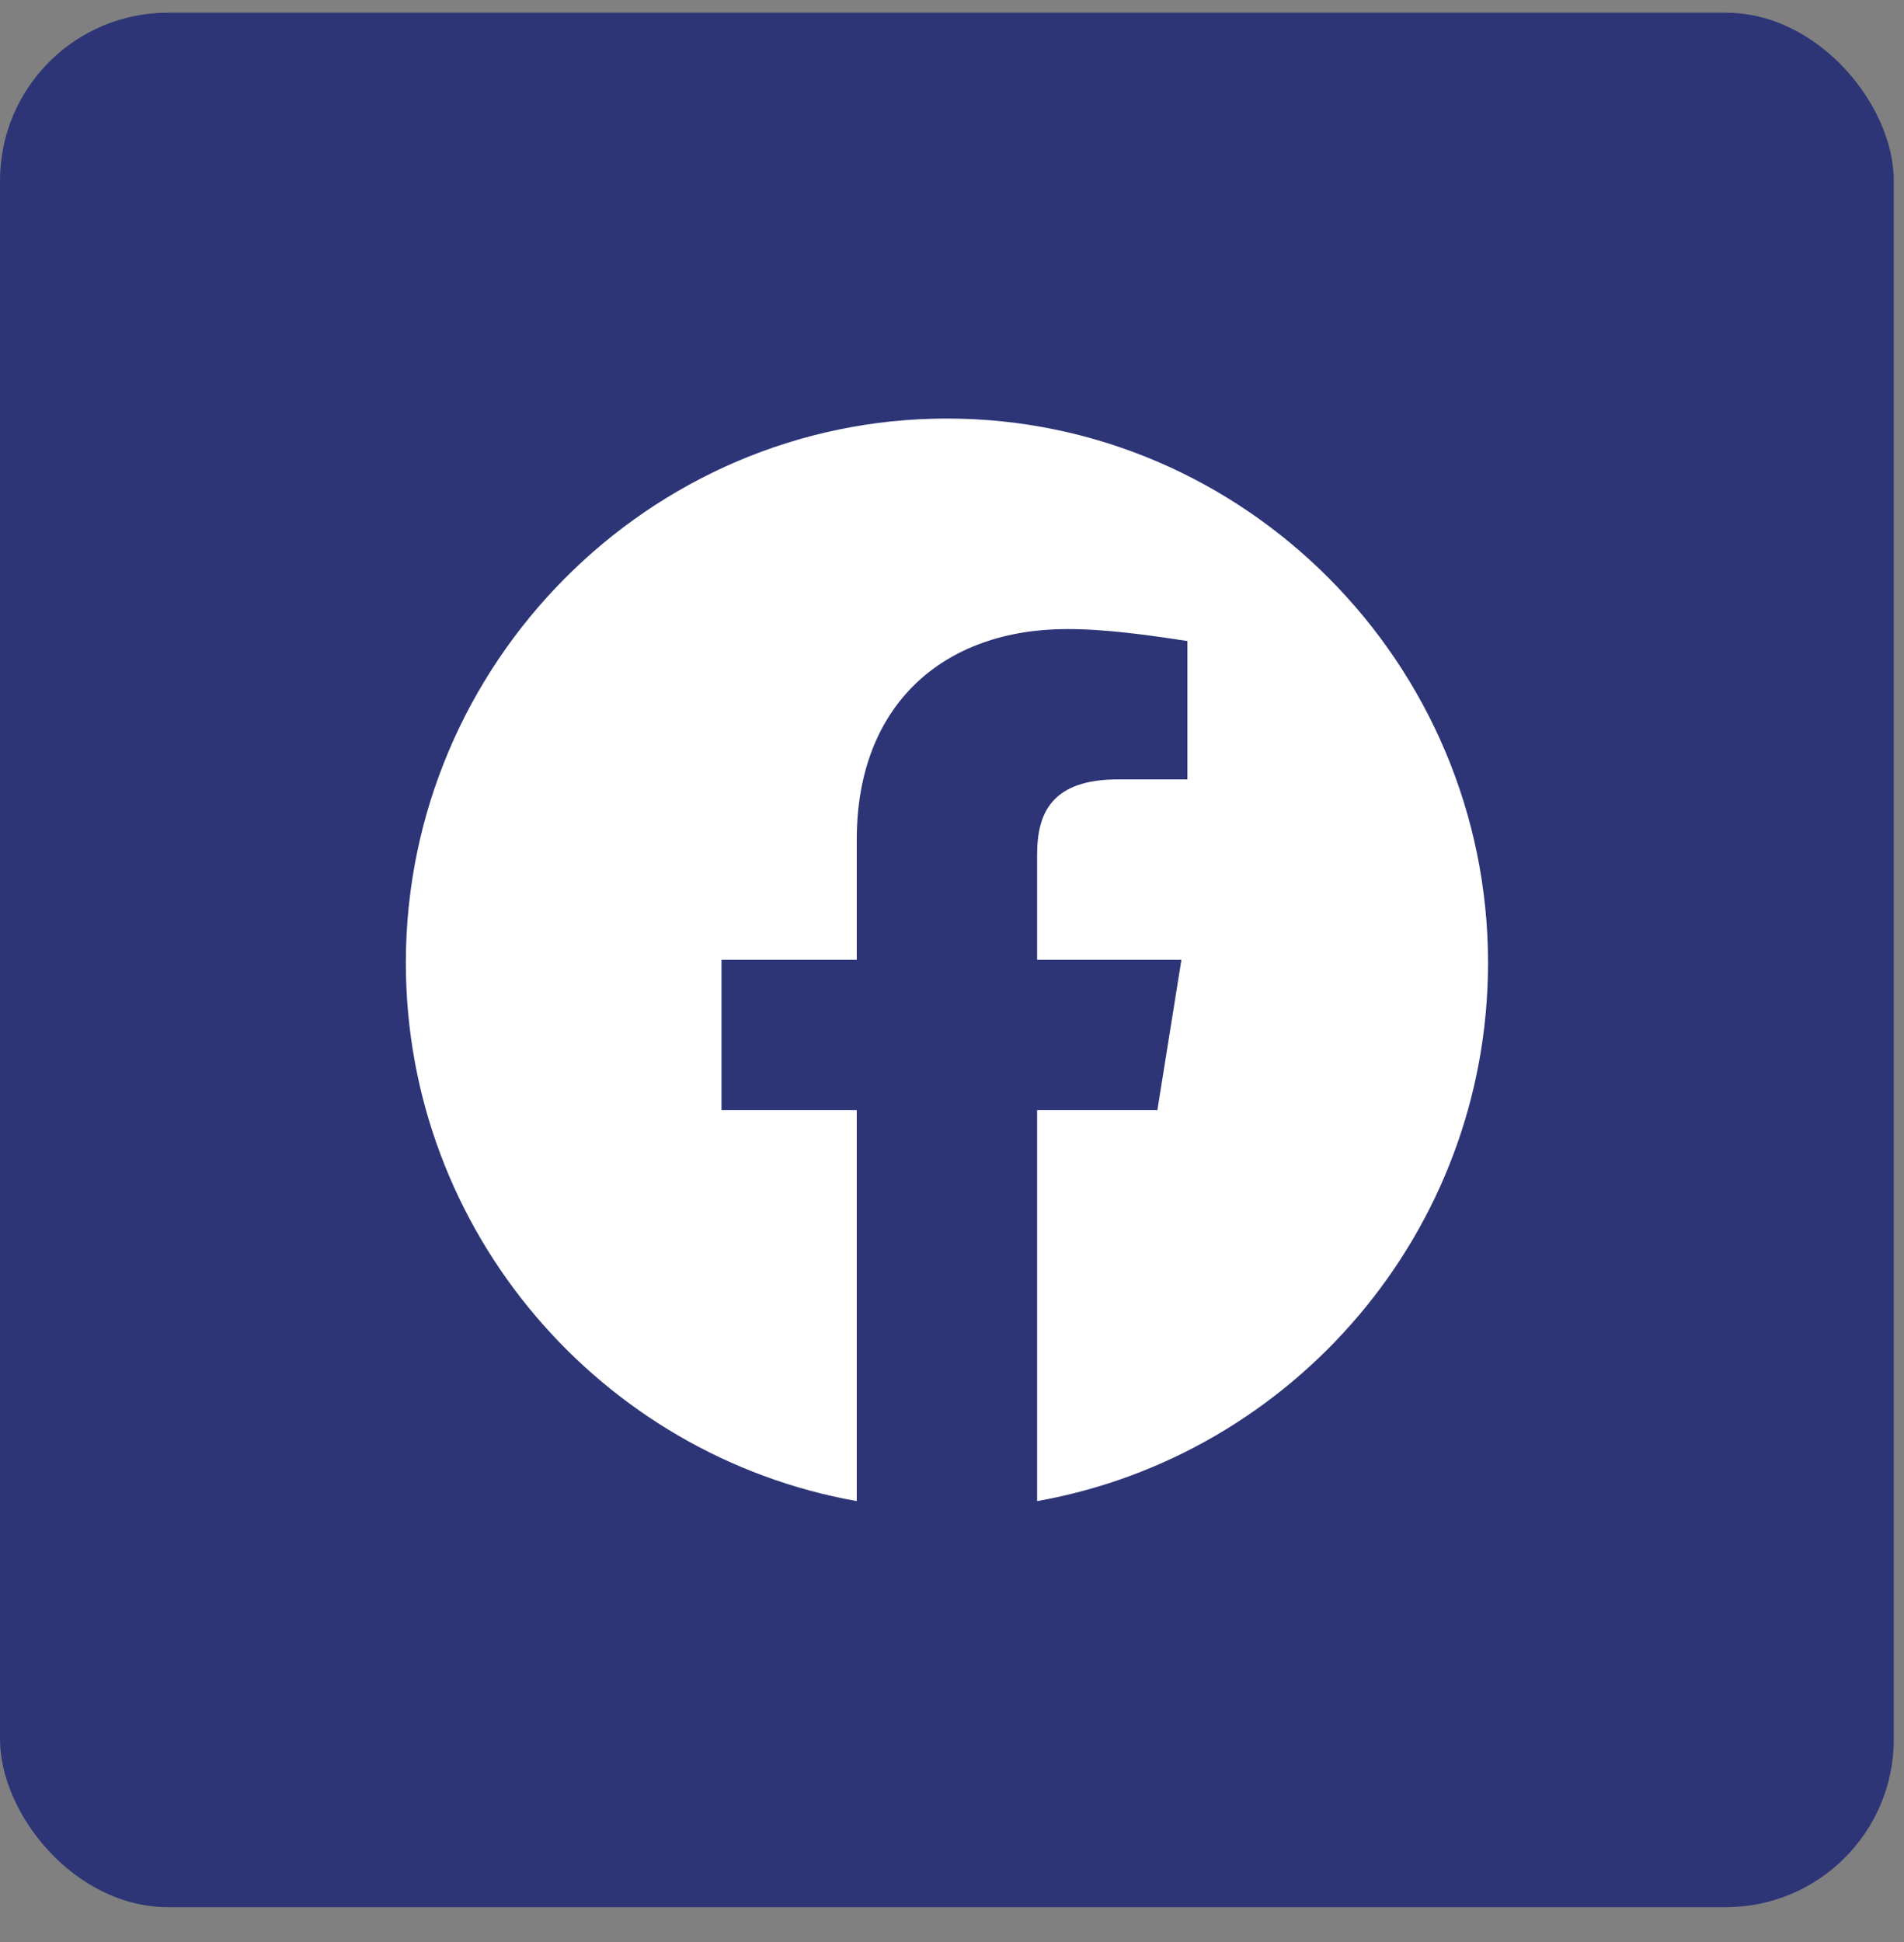 <svg width="51" height="52" viewBox="0 0 51 52" fill="none" xmlns="http://www.w3.org/2000/svg">
<rect x="0" y="0" width="51" height="52" fill="#808080" stroke="none"/>
<rect y="0.34" width="50.727" height="50.727" rx="4.498" fill="#2D3577"/>
<path fill-rule="evenodd" clip-rule="evenodd" d="M10.871 25.781C10.871 32.987 16.104 38.979 22.949 40.194V29.726H19.326V25.7H22.949V22.479C22.949 18.856 25.284 16.844 28.586 16.844C29.631 16.844 30.76 17.004 31.805 17.165V20.869H29.954C28.182 20.869 27.78 21.755 27.78 22.883V25.7H31.645L31.001 29.726H27.78V40.194C34.624 38.979 39.858 32.988 39.858 25.781C39.858 17.765 33.336 11.207 25.364 11.207C17.393 11.207 10.871 17.765 10.871 25.781Z" fill="white"/>
</svg>
